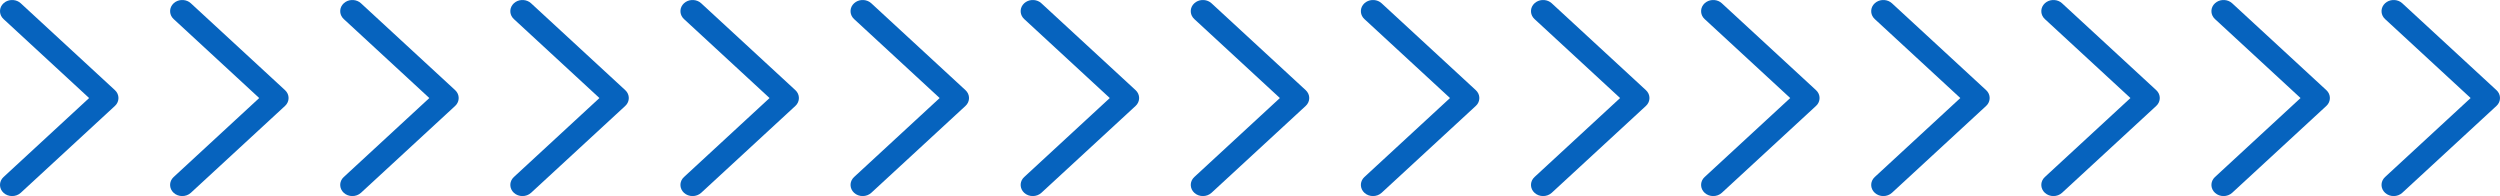 <?xml version="1.0" encoding="UTF-8"?>
<svg width="102px" height="8px" viewBox="0 0 102 8" version="1.1" xmlns="http://www.w3.org/2000/svg" xmlns:xlink="http://www.w3.org/1999/xlink">
    <title>形状结合</title>
    <g id="页面-1" stroke="none" stroke-width="1" fill="none" fill-rule="evenodd">
        <g id="各状态步骤条" transform="translate(-157, -153)" fill="#0663BE" fill-rule="nonzero">
            <g id="待实施" transform="translate(114, 141)">
                <path d="M43.778,12.081 L43.847,12.134 L47.689,15.678 C47.86,15.836 47.879,16.081 47.746,16.259 L47.689,16.322 L43.847,19.866 C43.653,20.044 43.339,20.045 43.146,19.867 C42.973,19.709 42.954,19.463 43.088,19.285 L43.145,19.222 L46.636,16 L43.145,12.778 C42.973,12.62 42.954,12.374 43.088,12.196 L43.146,12.133 C43.318,11.975 43.585,11.958 43.778,12.081 Z M50.719,12.081 L50.787,12.134 L54.629,15.678 C54.801,15.836 54.82,16.081 54.686,16.259 L54.629,16.322 L50.787,19.866 C50.594,20.044 50.28,20.045 50.086,19.867 C49.914,19.709 49.894,19.463 50.028,19.285 L50.085,19.222 L53.576,16 L50.085,12.778 C49.913,12.62 49.895,12.374 50.029,12.196 L50.086,12.133 C50.258,11.975 50.526,11.958 50.719,12.081 Z M57.659,12.081 L57.728,12.134 L61.57,15.678 C61.741,15.836 61.76,16.081 61.627,16.259 L61.57,16.322 L57.728,19.866 C57.534,20.044 57.22,20.045 57.027,19.867 C56.854,19.709 56.835,19.463 56.968,19.285 L57.026,19.222 L60.517,16 L57.026,12.778 C56.854,12.62 56.835,12.374 56.969,12.196 L57.027,12.133 C57.199,11.975 57.466,11.958 57.659,12.081 Z M64.599,12.081 L64.668,12.134 L68.51,15.678 C68.682,15.836 68.701,16.081 68.567,16.259 L68.51,16.322 L64.668,19.866 C64.475,20.044 64.161,20.045 63.967,19.867 C63.795,19.709 63.775,19.463 63.909,19.285 L63.966,19.222 L67.457,16 L63.966,12.778 C63.794,12.62 63.775,12.374 63.91,12.196 L63.967,12.133 C64.139,11.975 64.406,11.958 64.599,12.081 Z M71.54,12.081 L71.609,12.134 L75.451,15.678 C75.622,15.836 75.641,16.081 75.508,16.259 L75.451,16.322 L71.609,19.866 C71.415,20.044 71.101,20.045 70.907,19.867 C70.735,19.709 70.716,19.463 70.849,19.285 L70.907,19.222 L74.398,16 L70.907,12.778 C70.735,12.62 70.716,12.374 70.85,12.196 L70.907,12.133 C71.08,11.975 71.347,11.958 71.54,12.081 Z M78.48,12.081 L78.549,12.134 L82.391,15.678 C82.563,15.836 82.582,16.081 82.448,16.259 L82.391,16.322 L78.549,19.866 C78.356,20.044 78.042,20.045 77.848,19.867 C77.676,19.709 77.656,19.463 77.79,19.285 L77.847,19.222 L81.338,16 L77.847,12.778 C77.675,12.62 77.656,12.374 77.79,12.196 L77.848,12.133 C78.02,11.975 78.287,11.958 78.48,12.081 Z M85.421,12.081 L85.489,12.134 L89.332,15.678 C89.503,15.836 89.522,16.081 89.389,16.259 L89.332,16.322 L85.489,19.866 C85.296,20.044 84.982,20.045 84.788,19.867 C84.616,19.709 84.597,19.463 84.73,19.285 L84.788,19.222 L88.279,16 L84.788,12.778 C84.616,12.62 84.597,12.374 84.731,12.196 L84.788,12.133 C84.961,11.975 85.228,11.958 85.421,12.081 Z M92.361,12.081 L92.43,12.134 L96.272,15.678 C96.444,15.836 96.463,16.081 96.329,16.259 L96.272,16.322 L92.43,19.866 C92.237,20.044 91.923,20.045 91.729,19.867 C91.557,19.709 91.537,19.463 91.671,19.285 L91.728,19.222 L95.219,16 L91.728,12.778 C91.556,12.62 91.537,12.374 91.671,12.196 L91.729,12.133 C91.901,11.975 92.168,11.958 92.361,12.081 Z M99.302,12.081 L99.37,12.134 L103.212,15.678 C103.384,15.836 103.403,16.081 103.27,16.259 L103.212,16.322 L99.37,19.866 C99.177,20.044 98.863,20.045 98.669,19.867 C98.497,19.709 98.478,19.463 98.611,19.285 L98.668,19.222 L102.16,16 L98.668,12.778 C98.497,12.62 98.478,12.374 98.612,12.196 L98.669,12.133 C98.842,11.975 99.109,11.958 99.302,12.081 Z M106.242,12.081 L106.311,12.134 L110.153,15.678 C110.325,15.836 110.344,16.081 110.21,16.259 L110.153,16.322 L106.311,19.866 C106.117,20.044 105.804,20.045 105.61,19.867 C105.437,19.709 105.418,19.463 105.552,19.285 L105.609,19.222 L109.1,16 L105.609,12.778 C105.437,12.62 105.418,12.374 105.552,12.196 L105.61,12.133 C105.782,11.975 106.049,11.958 106.242,12.081 Z M113.183,12.081 L113.251,12.134 L117.093,15.678 C117.265,15.836 117.284,16.081 117.151,16.259 L117.093,16.322 L113.251,19.866 C113.058,20.044 112.744,20.045 112.55,19.867 C112.378,19.709 112.359,19.463 112.492,19.285 L112.549,19.222 L116.041,16 L112.549,12.778 C112.378,12.62 112.359,12.374 112.493,12.196 L112.55,12.133 C112.723,11.975 112.99,11.958 113.183,12.081 Z M120.123,12.081 L120.192,12.134 L124.034,15.678 C124.205,15.836 124.224,16.081 124.091,16.259 L124.034,16.322 L120.192,19.866 C119.998,20.044 119.685,20.045 119.491,19.867 C119.318,19.709 119.299,19.463 119.433,19.285 L119.49,19.222 L122.981,16 L119.49,12.778 C119.318,12.62 119.299,12.374 119.433,12.196 L119.491,12.133 C119.663,11.975 119.93,11.958 120.123,12.081 Z M127.064,12.081 L127.132,12.134 L130.974,15.678 C131.146,15.836 131.165,16.081 131.031,16.259 L130.974,16.322 L127.132,19.866 C126.939,20.044 126.625,20.045 126.431,19.867 C126.259,19.709 126.239,19.463 126.373,19.285 L126.43,19.222 L129.922,16 L126.43,12.778 C126.258,12.62 126.24,12.374 126.374,12.196 L126.431,12.133 C126.603,11.975 126.871,11.958 127.064,12.081 Z M134.004,12.081 L134.073,12.134 L137.915,15.678 C138.086,15.836 138.105,16.081 137.972,16.259 L137.915,16.322 L134.073,19.866 C133.879,20.044 133.565,20.045 133.372,19.867 C133.199,19.709 133.18,19.463 133.314,19.285 L133.371,19.222 L136.862,16 L133.371,12.778 C133.199,12.62 133.18,12.374 133.314,12.196 L133.372,12.133 C133.544,11.975 133.811,11.958 134.004,12.081 Z M140.945,12.081 L141.013,12.134 L144.855,15.678 C145.027,15.836 145.046,16.081 144.912,16.259 L144.855,16.322 L141.013,19.866 C140.82,20.044 140.506,20.045 140.312,19.867 C140.14,19.709 140.12,19.463 140.254,19.285 L140.311,19.222 L143.802,16 L140.311,12.778 C140.139,12.62 140.121,12.374 140.255,12.196 L140.312,12.133 C140.484,11.975 140.752,11.958 140.945,12.081 Z" id="形状结合"></path>
            </g>
        </g>
    </g>
</svg>